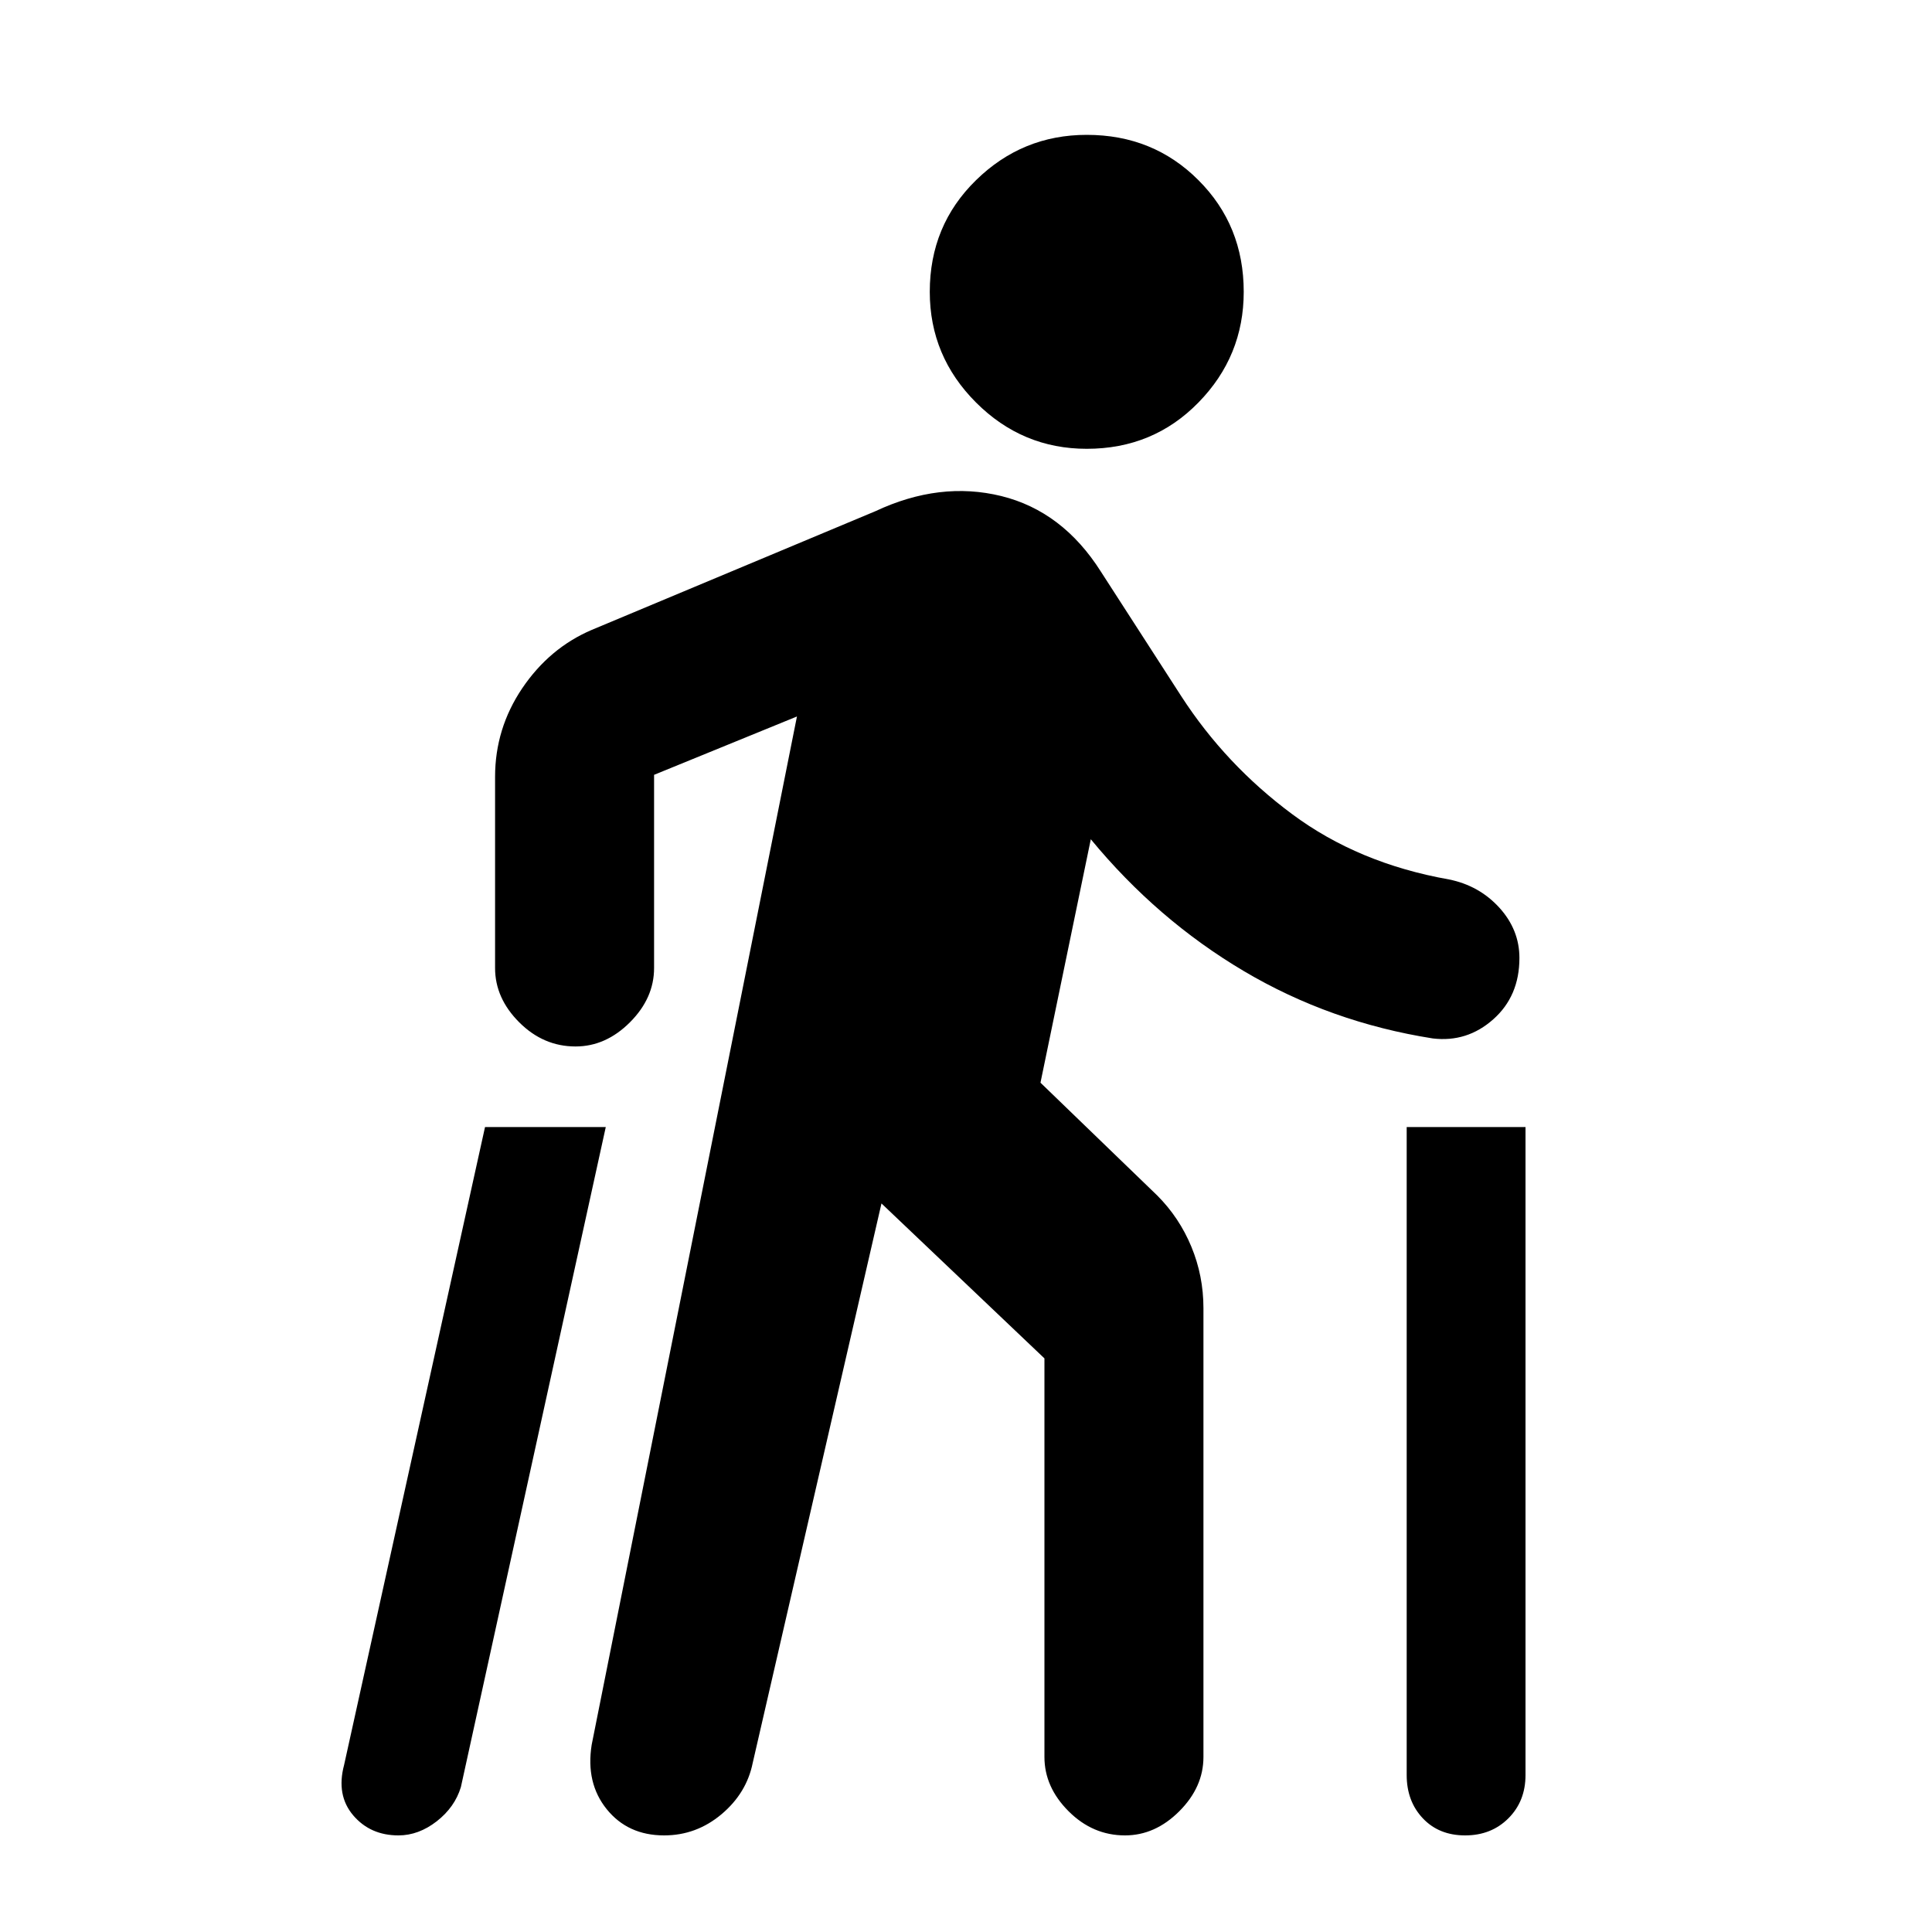 <svg xmlns="http://www.w3.org/2000/svg" height="20" width="20"><path d="M15.167 19q-.271 0-.438-.177-.167-.177-.167-.448v-6.708h1.23v6.708q0 .271-.177.448t-.448.177ZM4.125 19q-.292 0-.469-.208-.177-.209-.094-.521l1.459-6.604h1.25l-1.5 6.833q-.063.208-.25.354-.188.146-.396.146ZM11.25 4.646q-.667 0-1.146-.479-.479-.479-.479-1.146 0-.688.479-1.156.479-.469 1.146-.469.688 0 1.156.469.469.468.469 1.156 0 .667-.469 1.146-.468.479-1.156.479ZM6.875 19q-.375 0-.594-.271-.219-.271-.156-.667L8.25 7.417l-1.479.604v2q0 .312-.25.562-.25.25-.563.25-.333 0-.583-.25-.25-.25-.25-.562V8.042q0-.5.281-.917.282-.417.719-.604l2.937-1.229q.667-.313 1.303-.157.635.157 1.031.782l.833 1.291q.459.709 1.146 1.219.687.511 1.625.677.312.063.521.292.208.229.208.521 0 .395-.271.635-.27.24-.625.198-1.062-.167-1.958-.698-.896-.531-1.583-1.364l-.521 2.52 1.208 1.167q.229.229.354.531.125.302.125.636v4.646q0 .312-.25.562-.25.25-.562.25-.334 0-.584-.25-.25-.25-.25-.562v-4.126l-1.687-1.604-1.333 5.792q-.063.312-.323.531-.261.219-.594.219Z"/></svg>